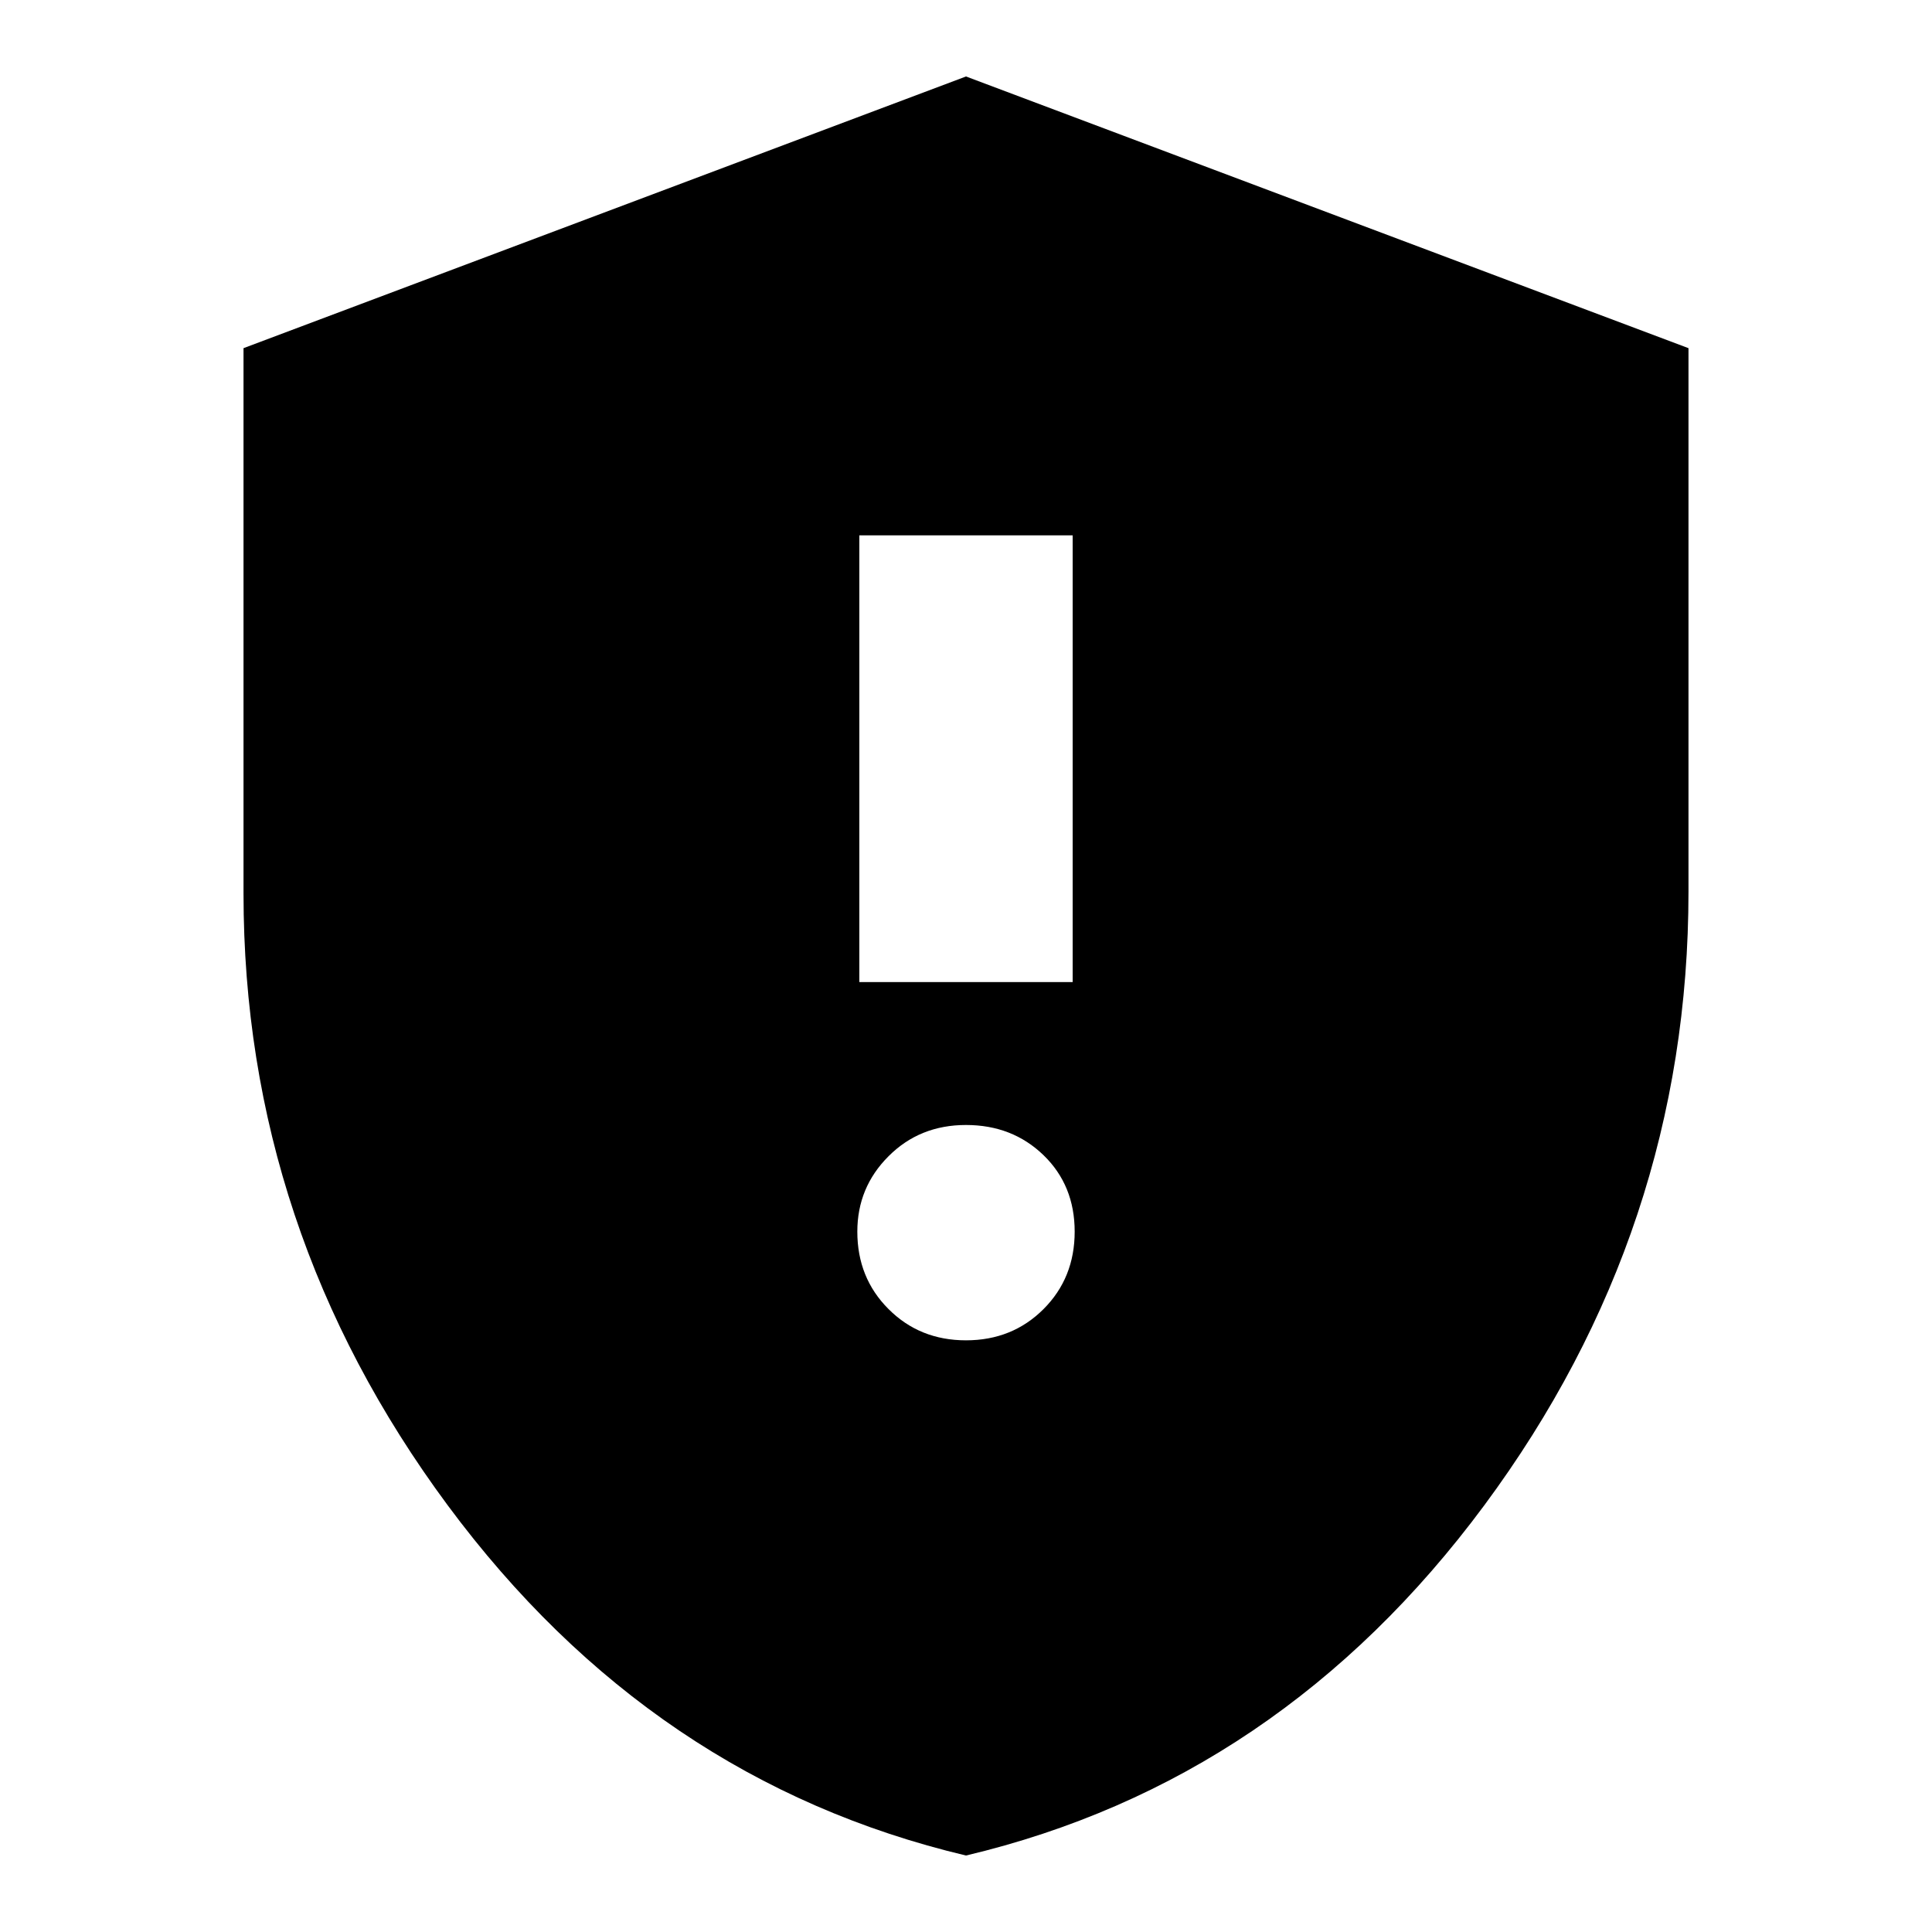 <svg xmlns="http://www.w3.org/2000/svg" height="24" width="24"><path d="M10.675 12.2H13.325V6.65H10.675ZM12 16.65Q12.575 16.65 12.963 16.262Q13.35 15.875 13.35 15.3Q13.35 14.725 12.963 14.35Q12.575 13.975 12 13.975Q11.425 13.975 11.038 14.363Q10.65 14.75 10.65 15.3Q10.65 15.875 11.038 16.262Q11.425 16.65 12 16.65ZM12 23.05Q8.1 22.125 5.562 18.7Q3.025 15.275 3.025 11.1V4.325L12 0.95L20.975 4.325V11.075Q20.975 15.275 18.438 18.7Q15.9 22.125 12 23.05Z"/></svg>